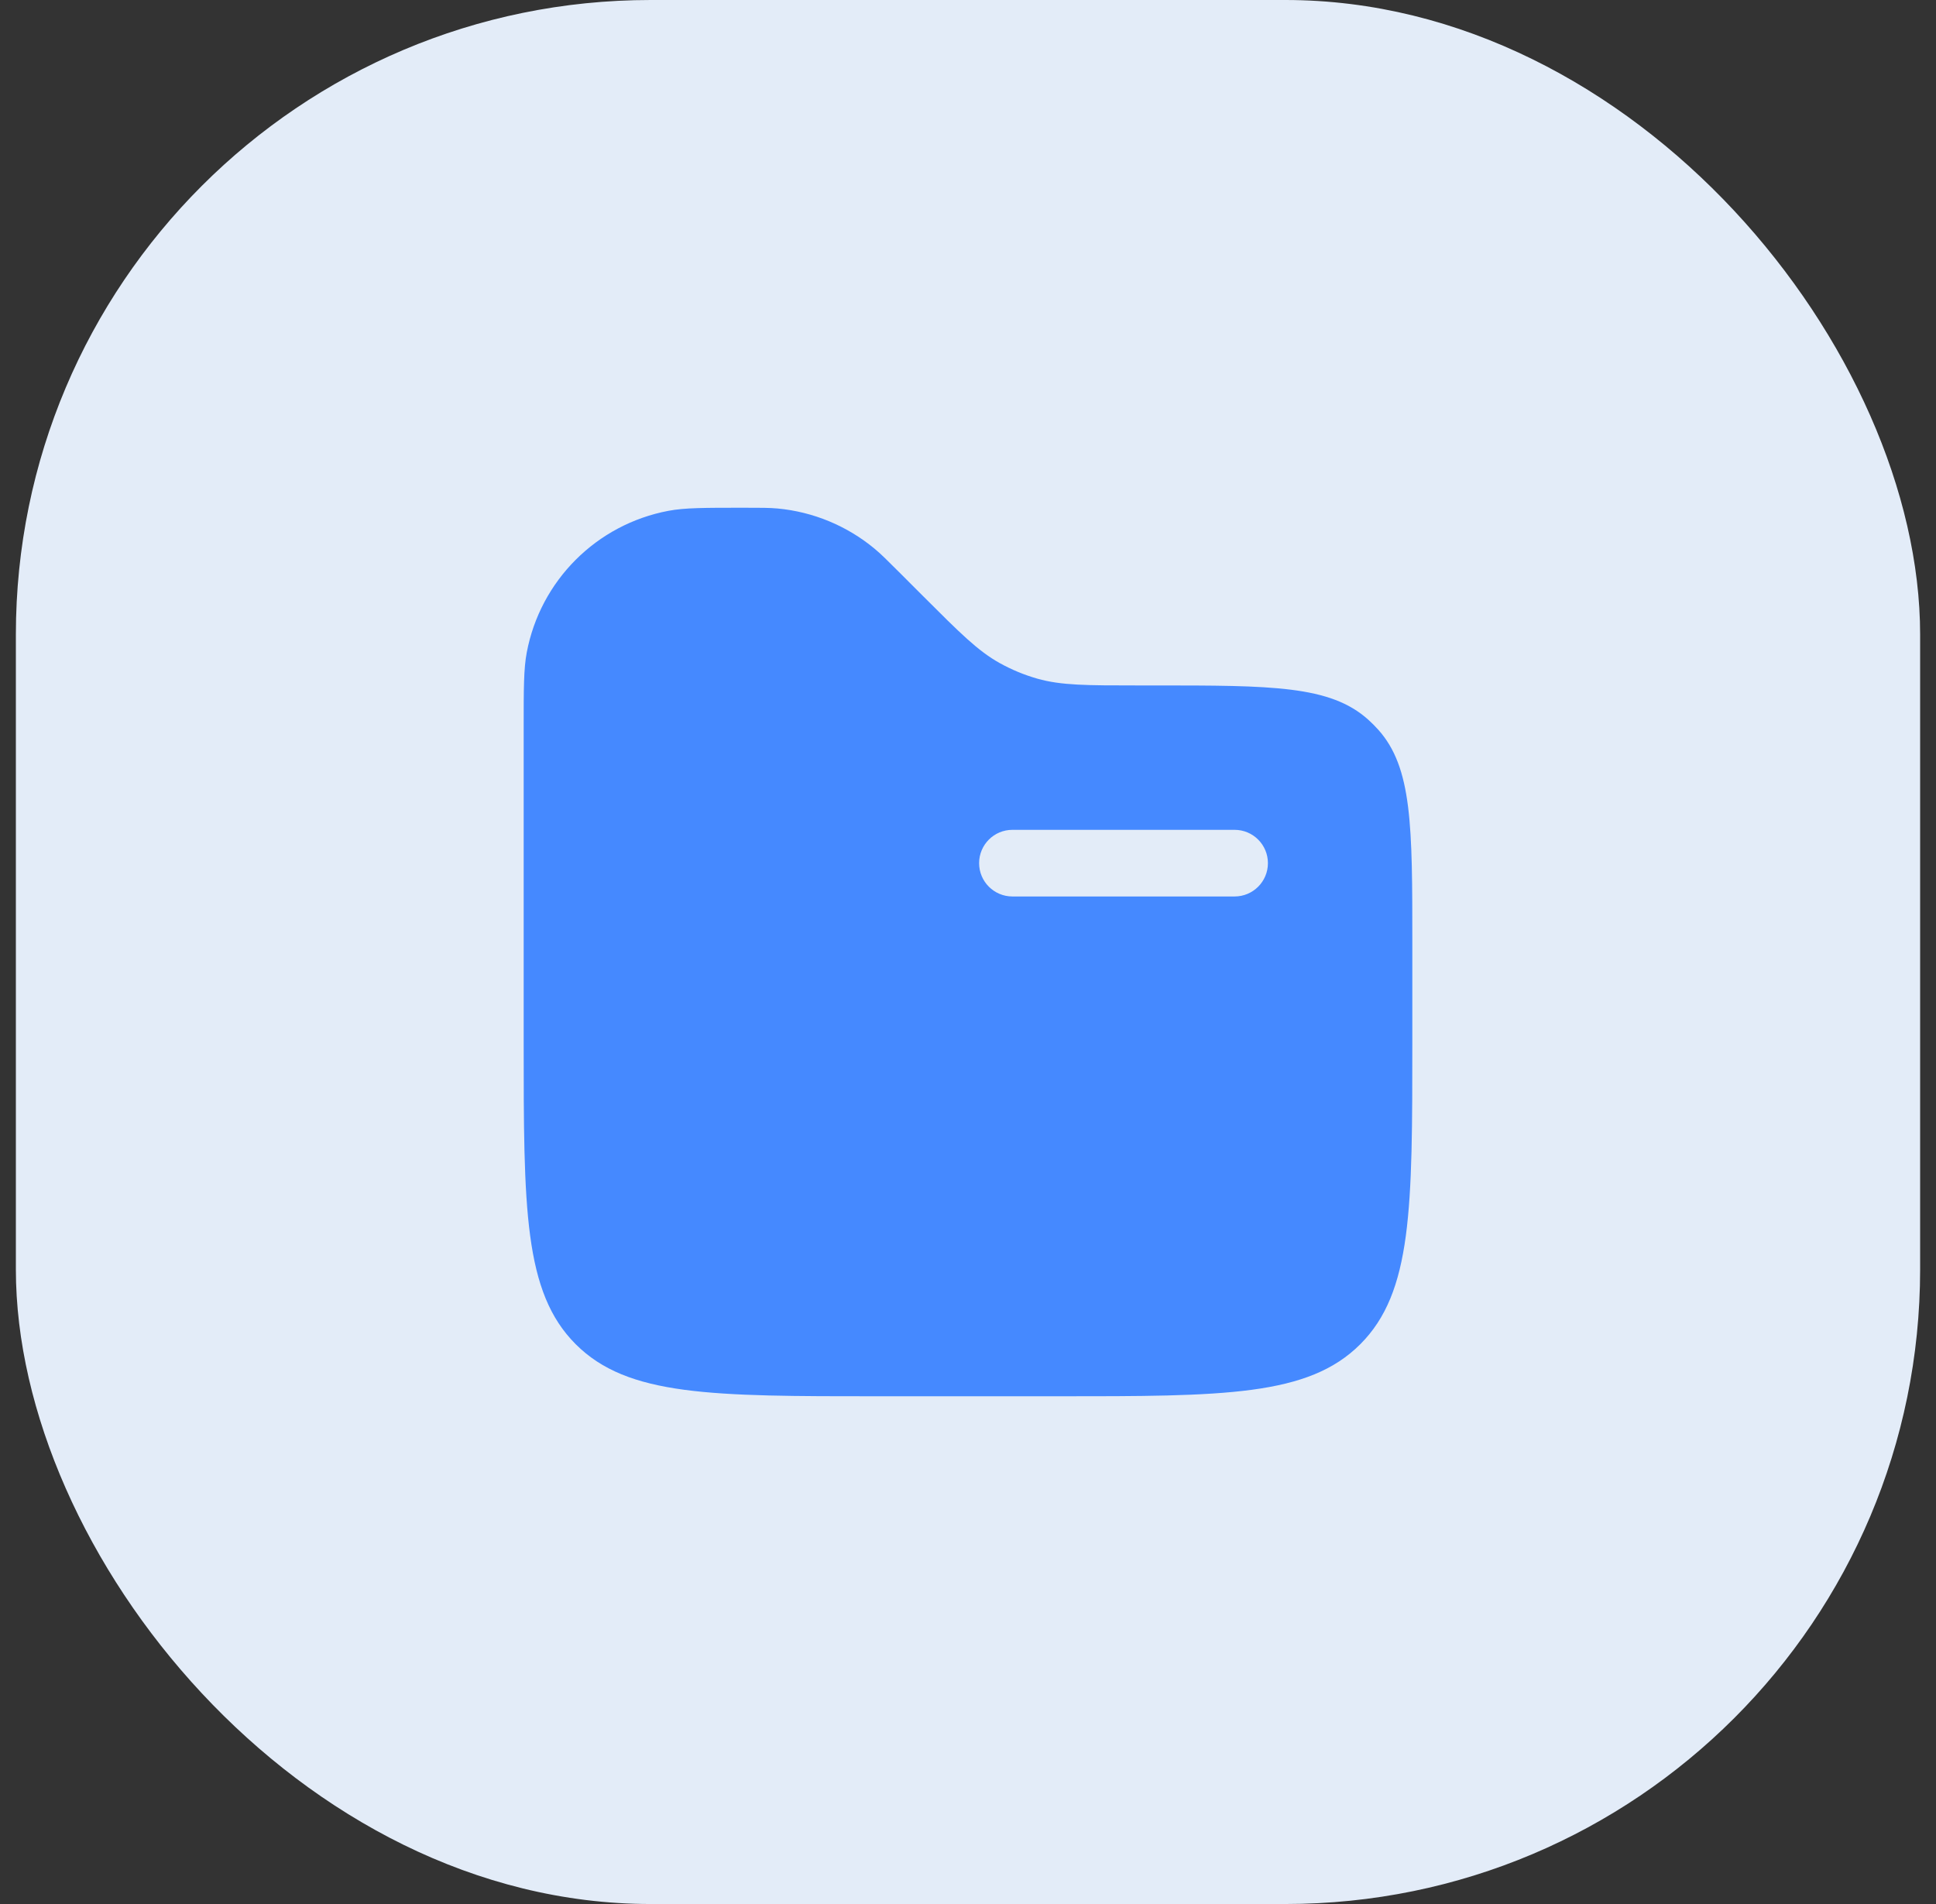 <svg width="61" height="60" viewBox="0 0 61 60" fill="none" xmlns="http://www.w3.org/2000/svg">
<rect x="0" y="0" width="61" height="60" fill="#333333" stroke="none"/>
<rect x="0.5" width="60" height="60" rx="20" fill="#E3ECF8"/>
<path fill-rule="evenodd" clip-rule="evenodd" d="M16.597 20.562C16.5 21.076 16.5 21.694 16.5 22.93V32.8C16.5 38.08 16.5 40.72 18.14 42.36C19.78 44 22.42 44 27.7 44H33.3C38.58 44 41.22 44 42.86 42.36C44.5 40.72 44.5 38.08 44.5 32.8V29.717C44.5 26.032 44.5 24.189 43.423 22.991C43.324 22.881 43.219 22.776 43.109 22.677C41.911 21.6 40.068 21.6 36.383 21.6H35.86C34.245 21.6 33.437 21.6 32.684 21.386C32.271 21.268 31.873 21.103 31.497 20.894C30.813 20.513 30.242 19.942 29.1 18.8L28.33 18.03C27.947 17.647 27.756 17.456 27.554 17.289C26.687 16.57 25.623 16.129 24.502 16.024C24.242 16 23.971 16 23.43 16C22.194 16 21.576 16 21.062 16.097C18.796 16.524 17.024 18.296 16.597 20.562ZM30.85 27.2C30.85 26.62 31.32 26.15 31.9 26.15H38.9C39.48 26.15 39.95 26.62 39.95 27.2C39.95 27.78 39.48 28.25 38.9 28.25H31.9C31.32 28.25 30.85 27.78 30.85 27.2Z" fill="#4589FF"/>
</svg>
